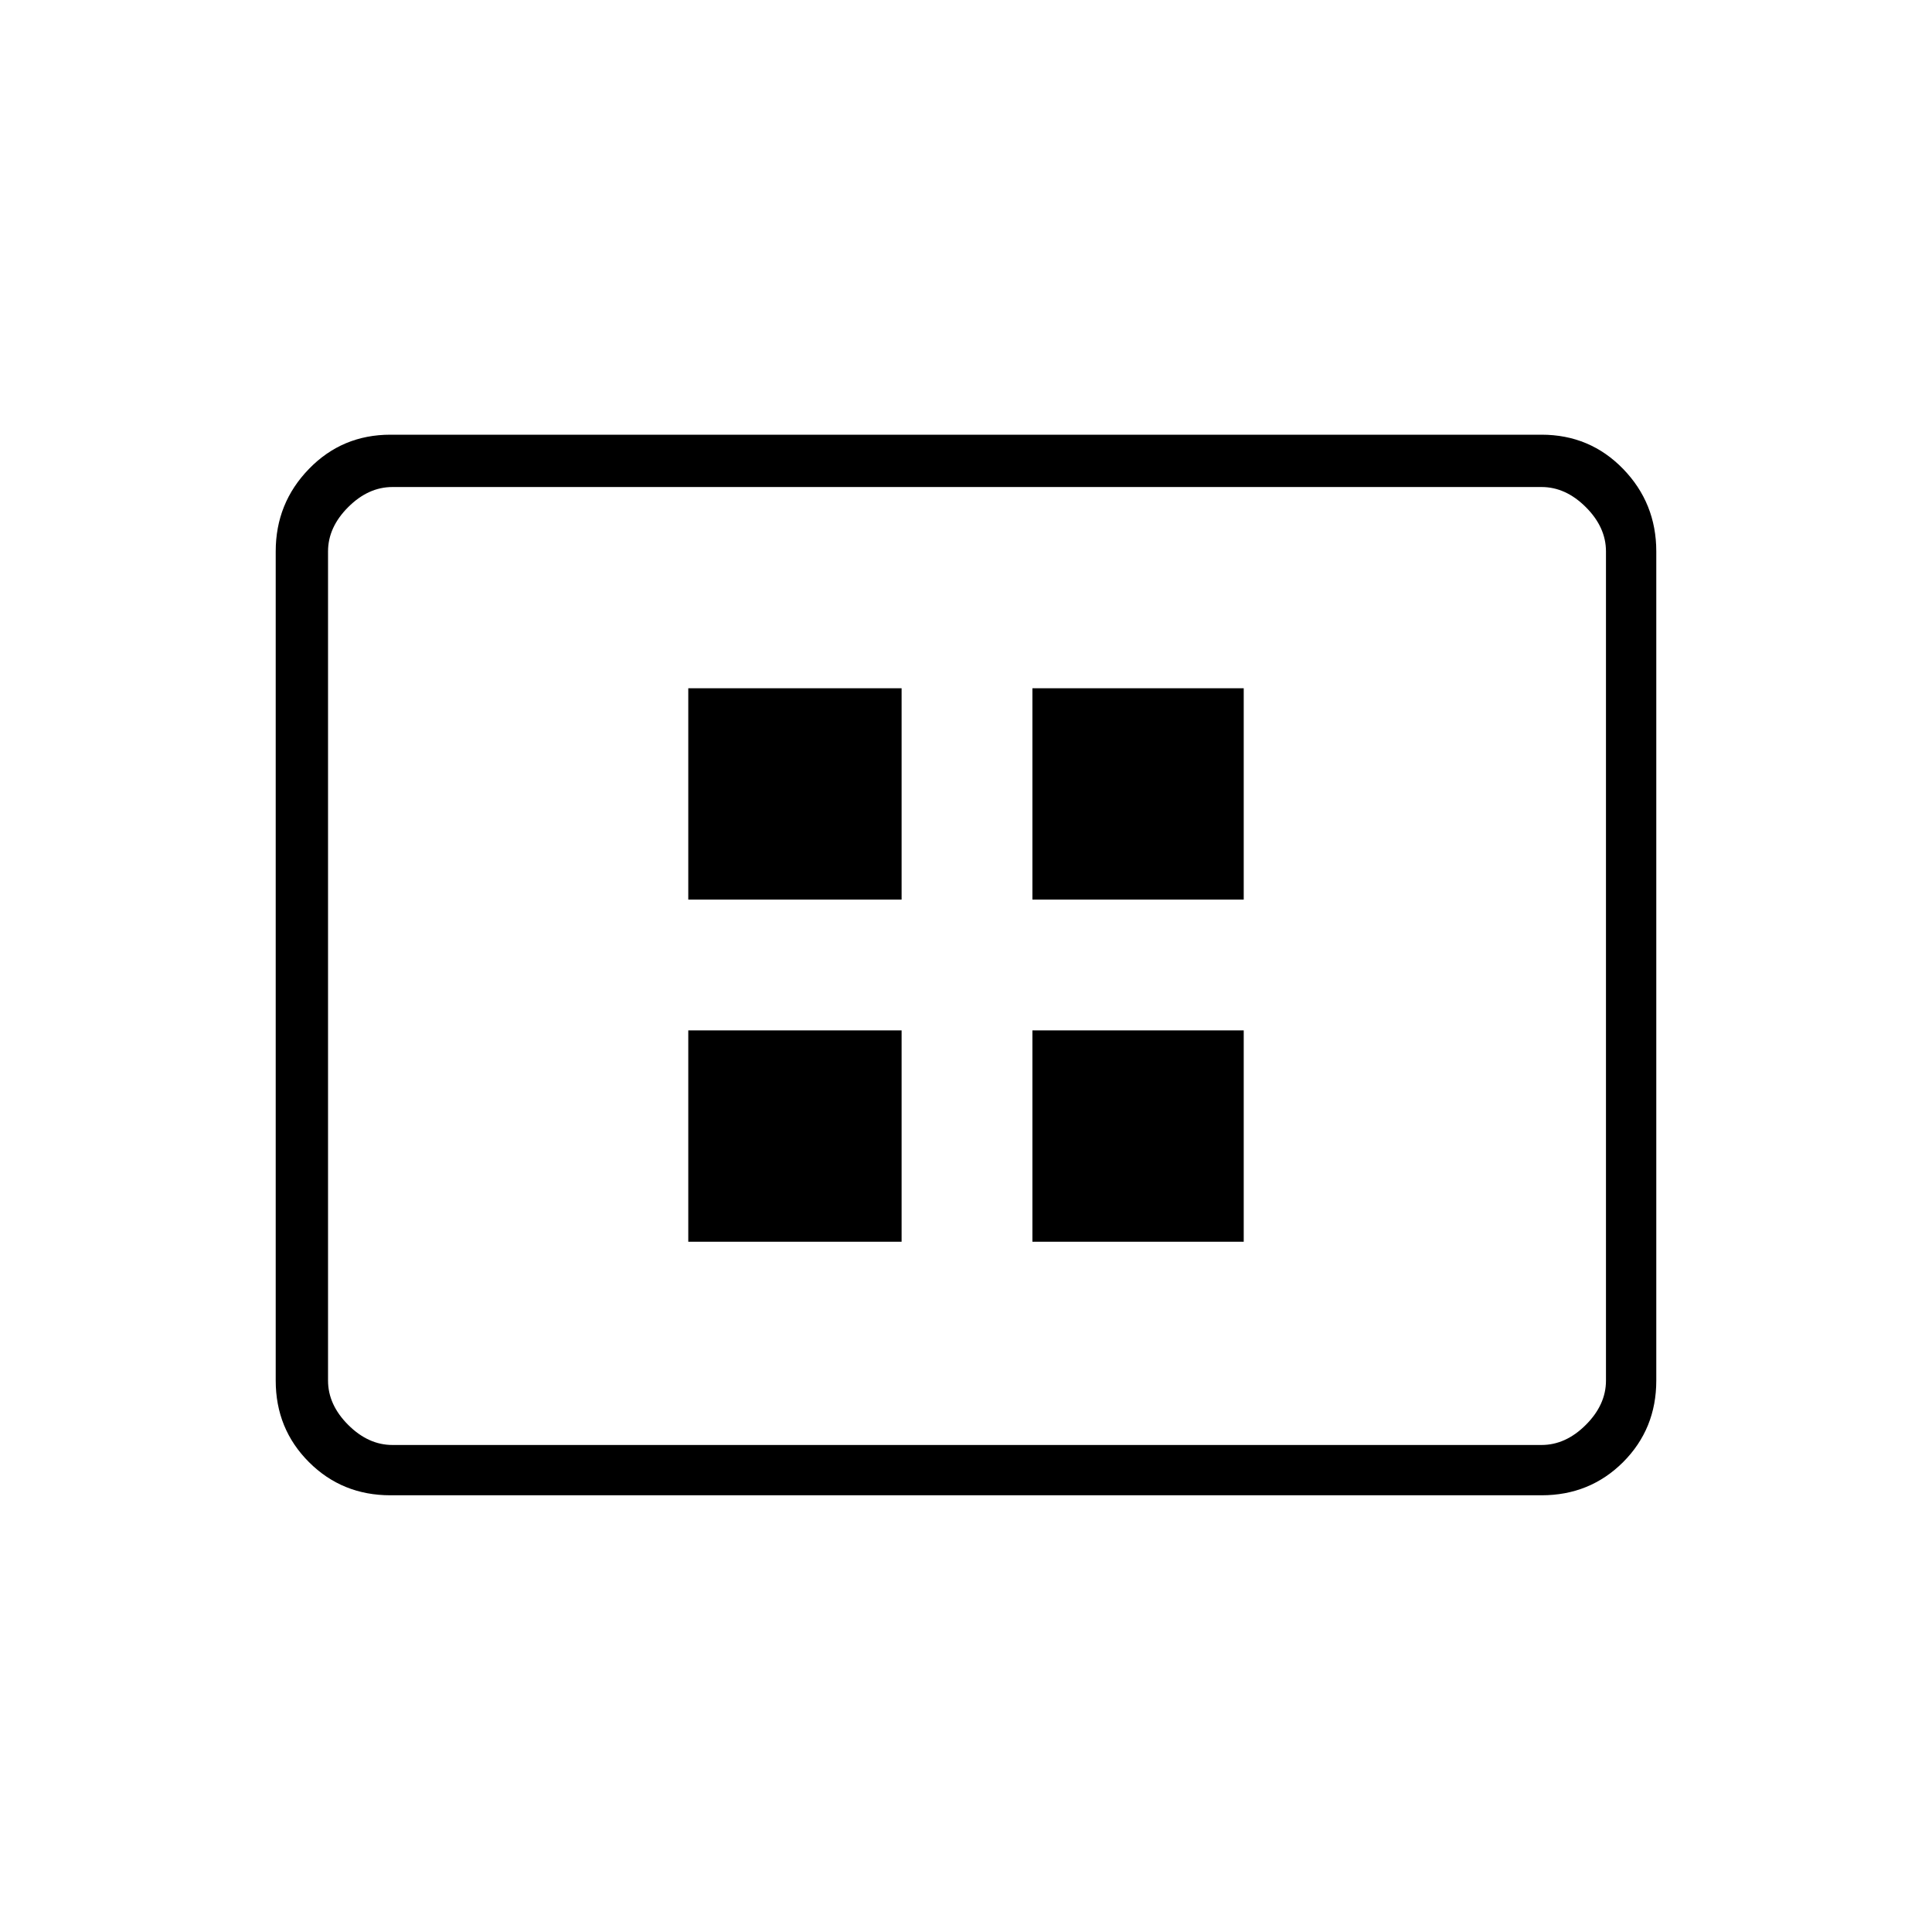<svg xmlns="http://www.w3.org/2000/svg" height="24" width="24"><path d="M8.55 15.425h2.65V12.8H8.55Zm0-4.25h2.65V8.55H8.55Zm4.275 4.25h2.625V12.8h-2.625Zm0-4.25h2.625V8.55h-2.625Zm-7.975 7.4q-.6 0-1.012-.412-.413-.413-.413-1.013V6.85q0-.6.413-1.025Q4.25 5.4 4.85 5.4h14.3q.6 0 1.013.425.412.425.412 1.025v10.3q0 .6-.412 1.013-.413.412-1.013.412Zm.025-.625H19.15q.3 0 .55-.25.25-.25.25-.55V6.85q0-.3-.25-.55-.25-.25-.55-.25H4.875q-.3 0-.55.25-.25.25-.25.55v10.3q0 .3.25.55.25.25.55.25Zm-.8 0V6.05 17.95Z"/></svg>